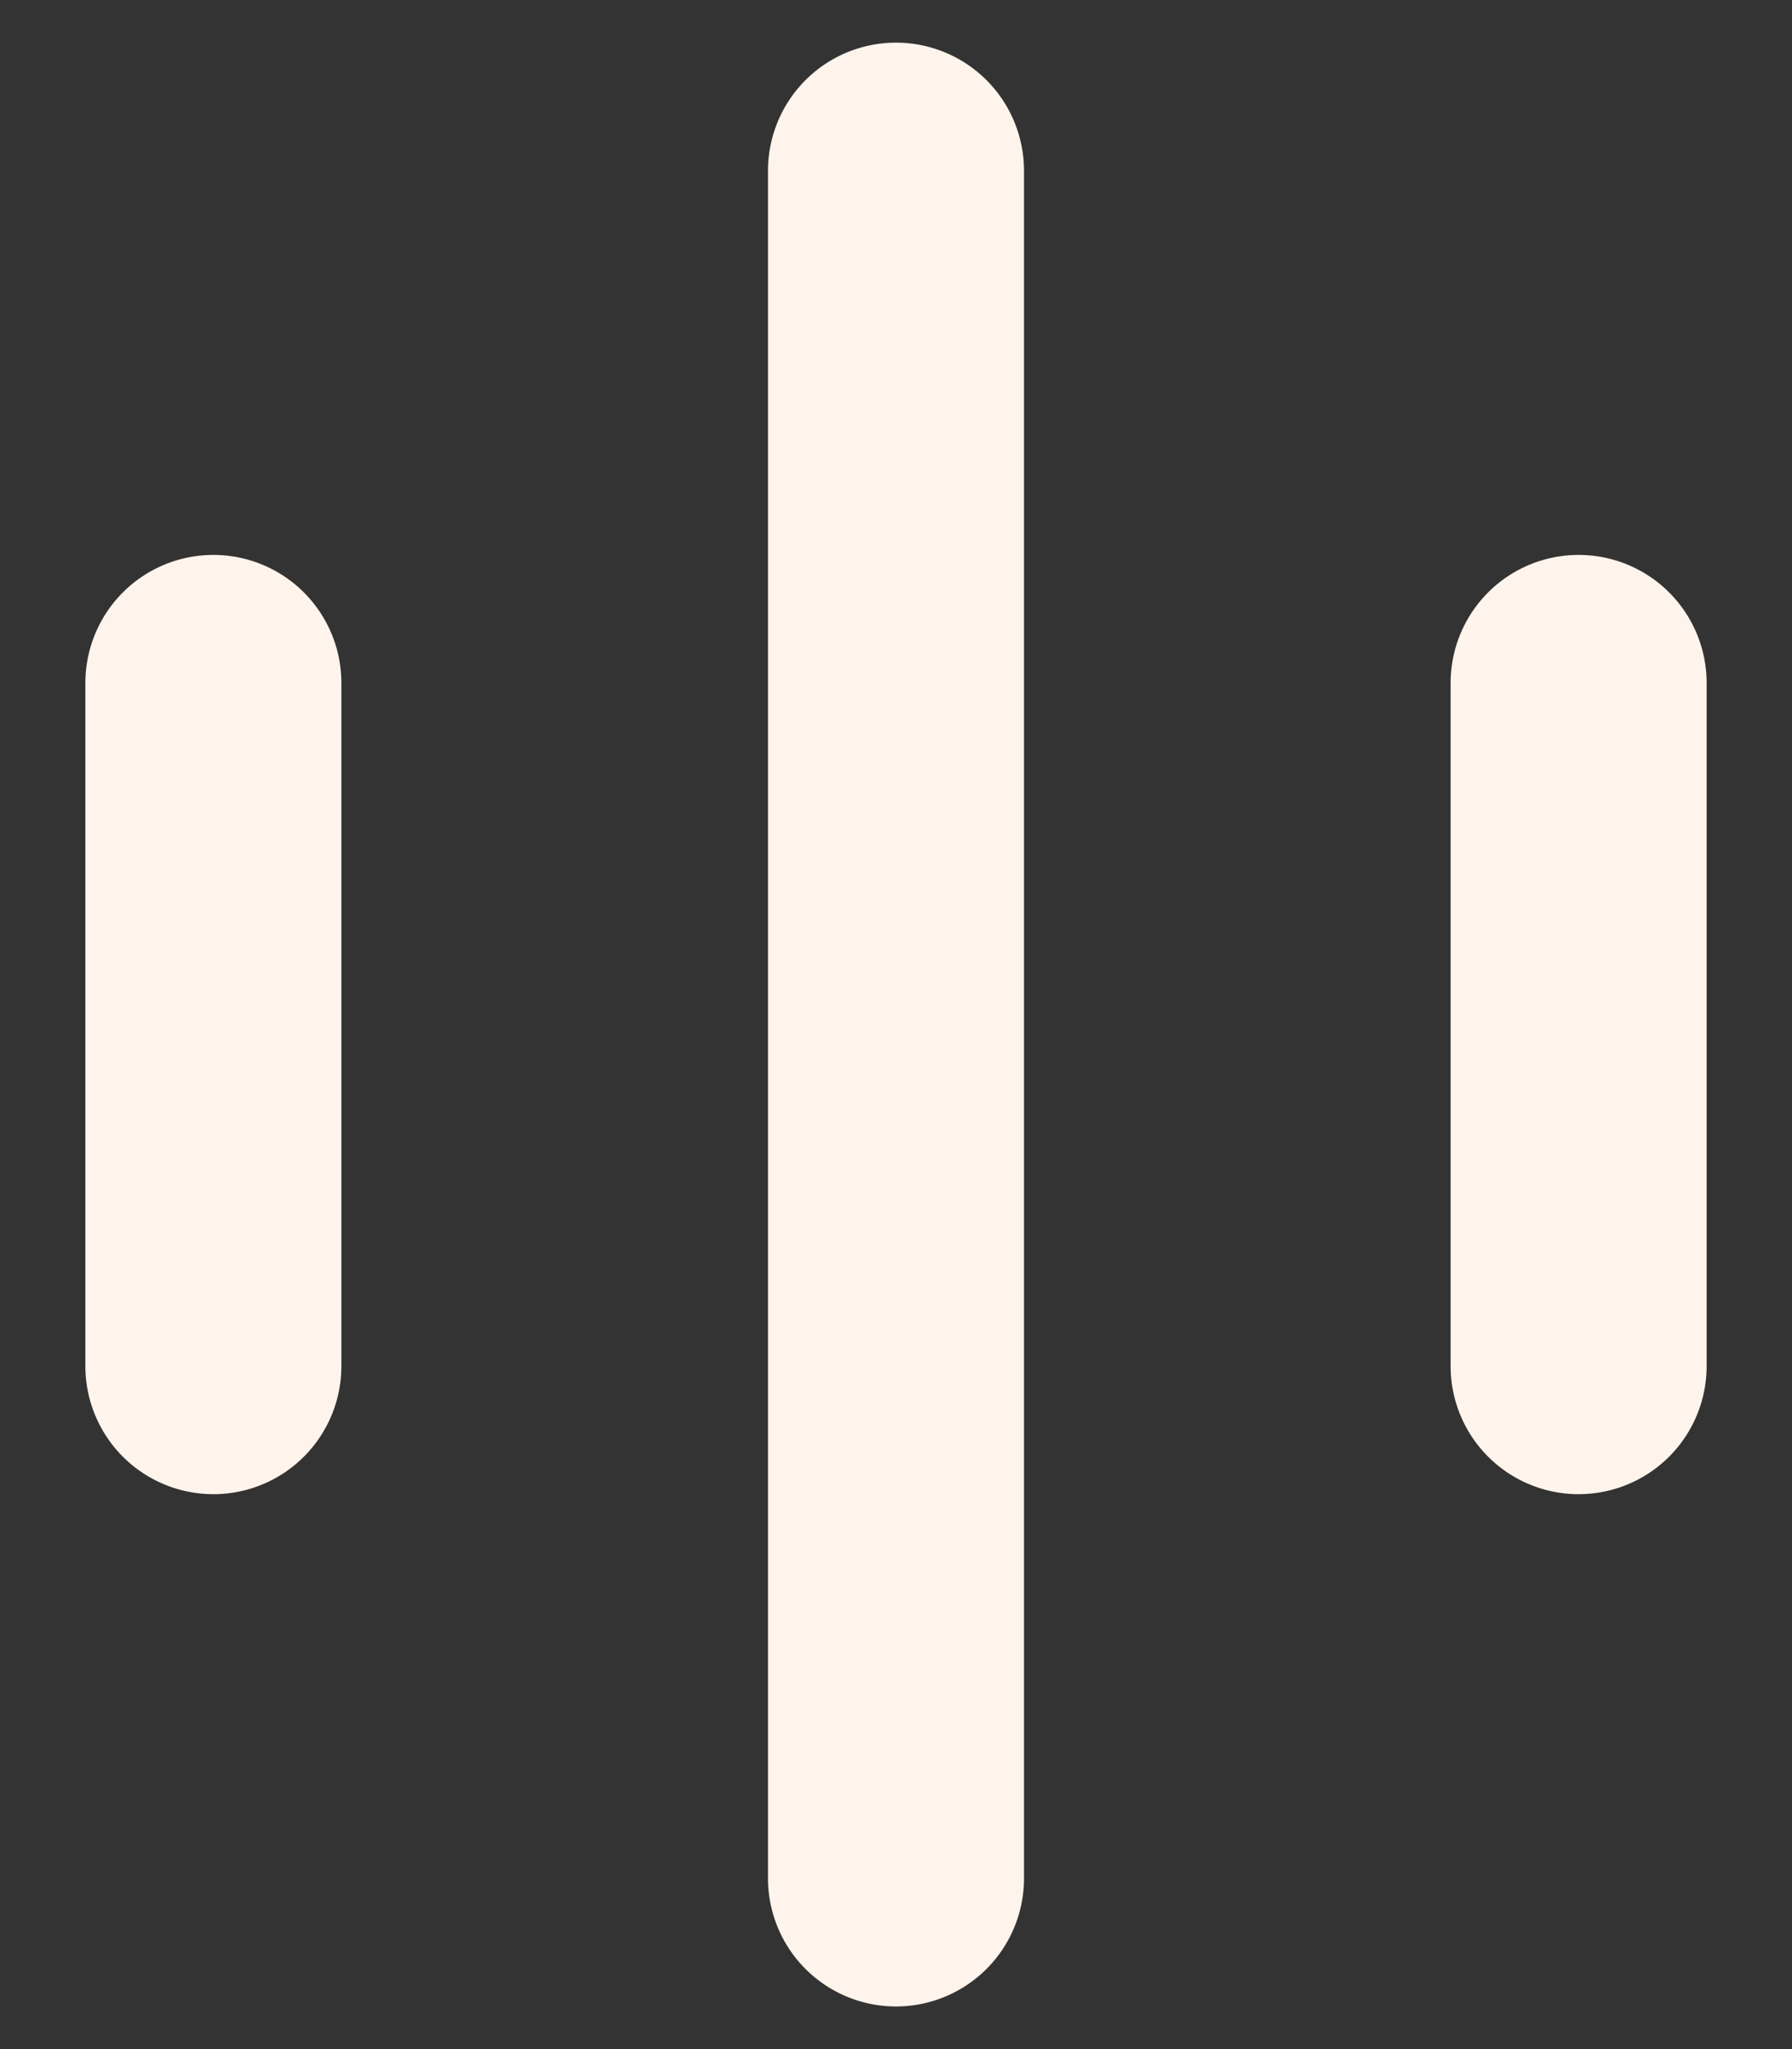 <svg width="14" height="16" fill="none" xmlns="http://www.w3.org/2000/svg"><rect width="100%" height="100%" fill="#333333" stroke="none"/><path fill-rule="evenodd" clip-rule="evenodd" d="M7 .333a1 1 0 011 1v13.334a1 1 0 11-2 0V1.333a1 1 0 011-1zm5.333 4a1 1 0 011 1v5.334a1 1 0 11-2 0V5.333a1 1 0 011-1zm-9.666 1a1 1 0 00-2 0v5.334a1 1 0 102 0V5.333z" fill="#FFF4EB"/></svg>